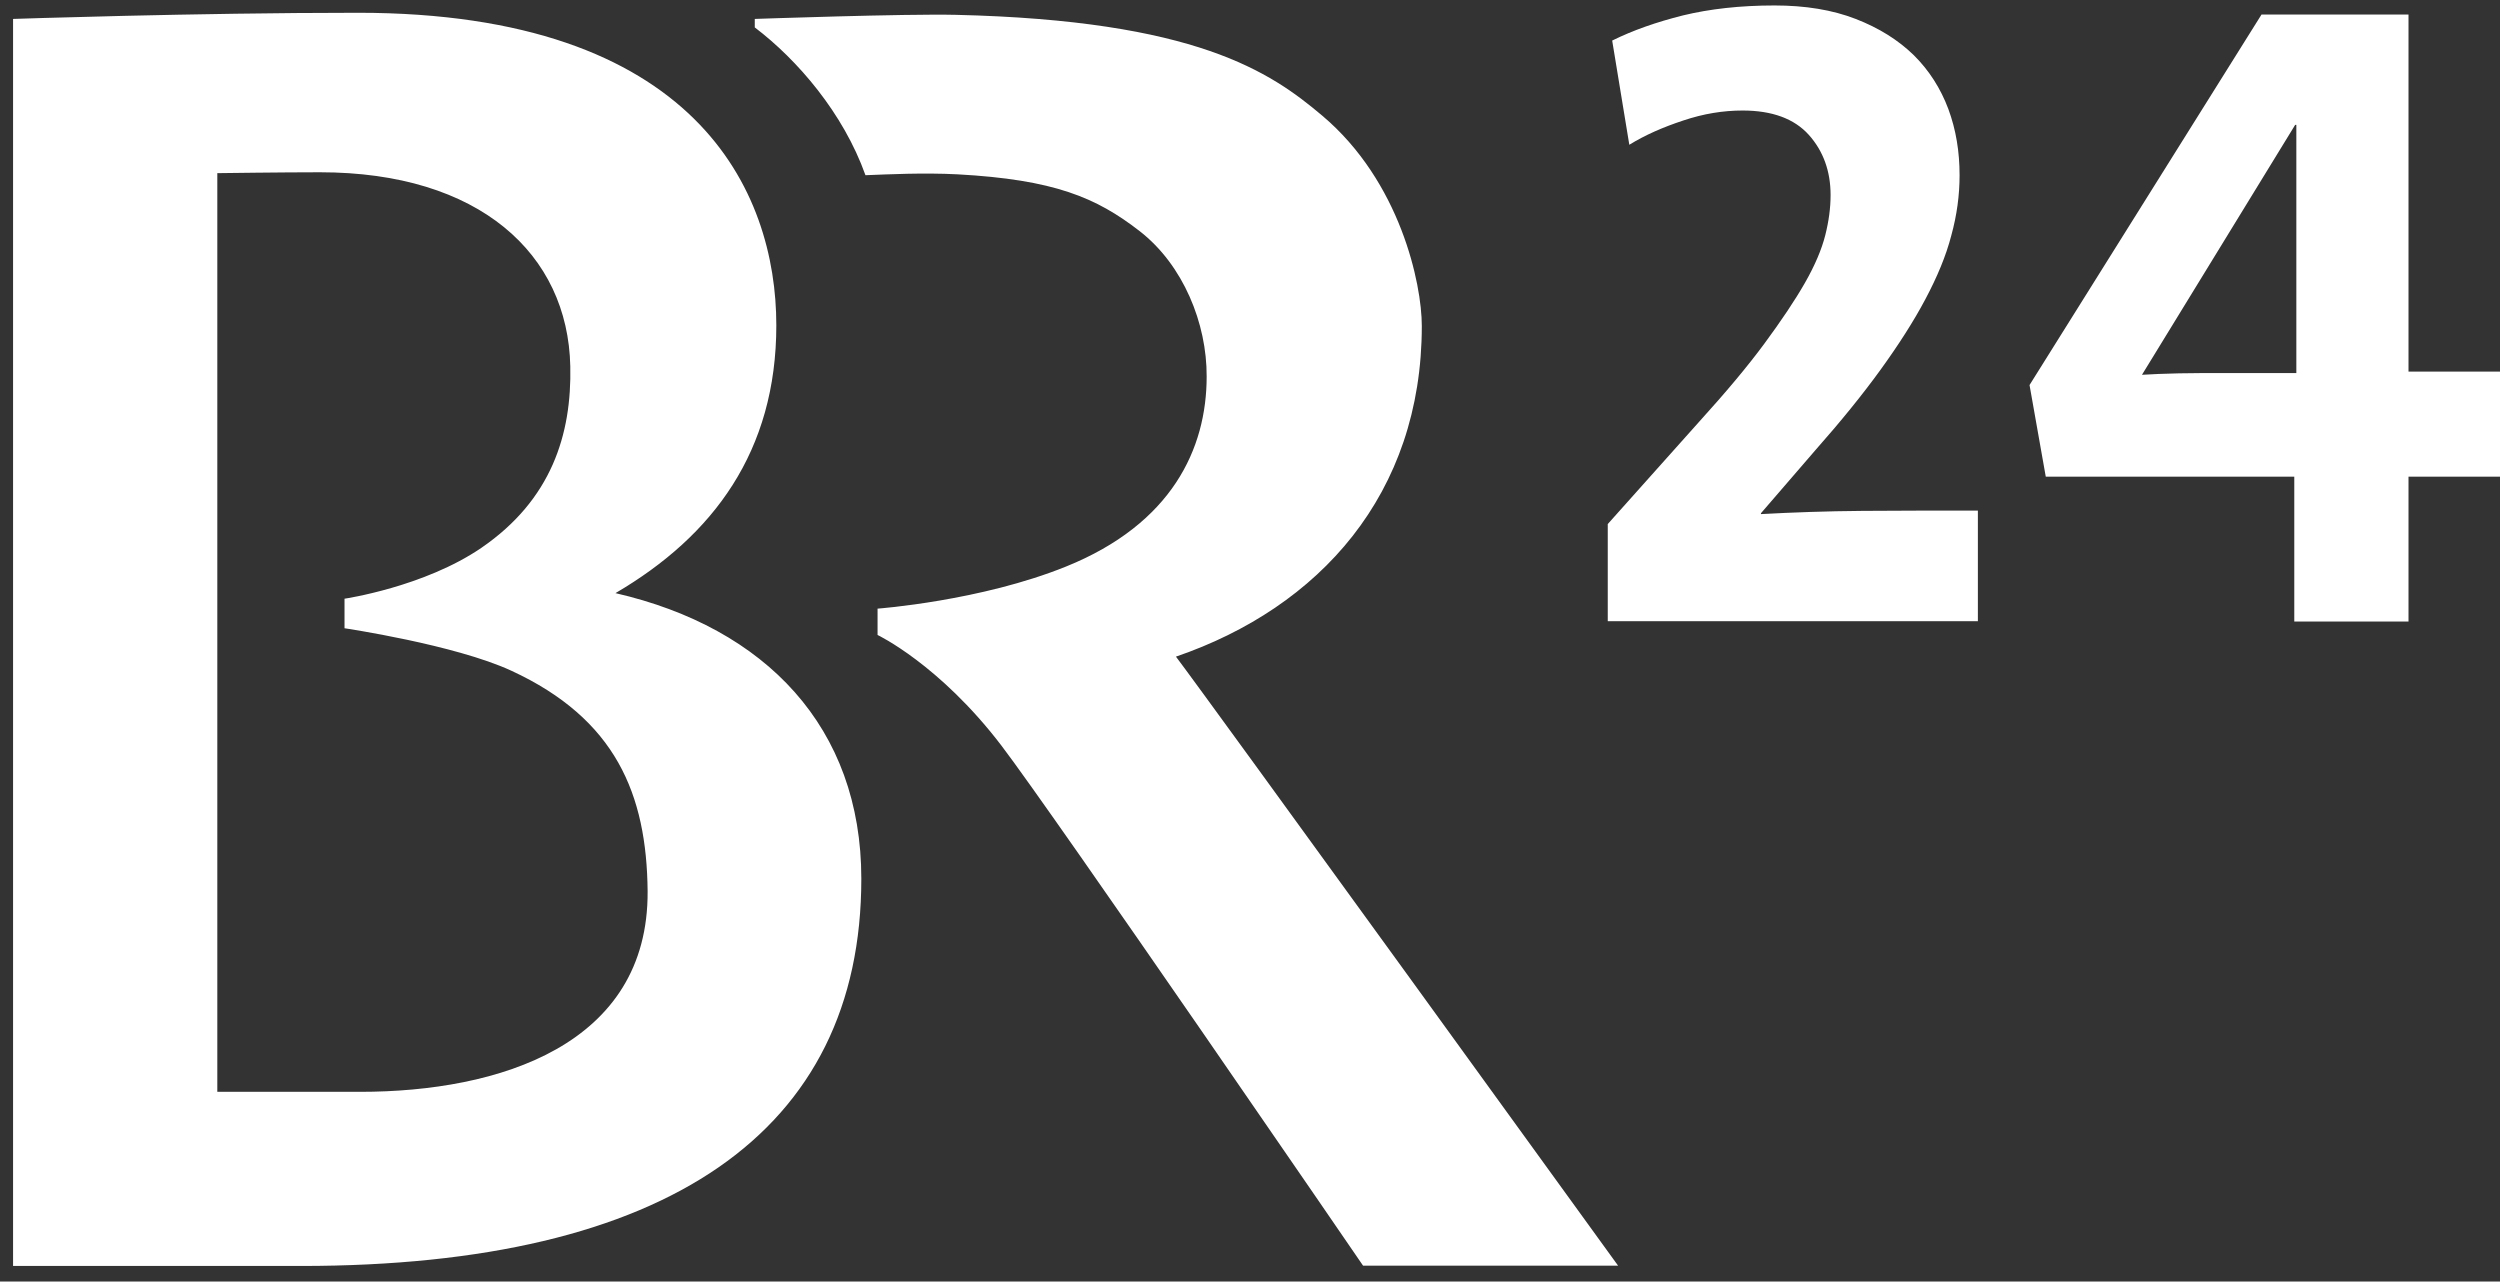 <svg width="119" height="61" viewBox="0 0 119 61" fill="none" xmlns="http://www.w3.org/2000/svg">
<rect x="0" y="0" width="119" height="61" fill="#333333" stroke="none"/>
<g id="BR24_logo 1" clip-path="url(#clip0_7415_36039)">
<path id="b" d="M55.975 31.256C62.803 28.916 67.678 23.524 67.678 15.514C67.678 13.508 66.653 8.632 62.93 5.498C60.471 3.422 56.931 0.97 45.481 0.706C43.12 0.65 35.927 0.901 35.927 0.901V1.305C37.964 2.851 40.142 5.386 41.196 8.34C42.291 8.298 43.949 8.214 45.579 8.298C50.173 8.549 52.182 9.399 54.247 11.001C56.327 12.617 57.45 15.403 57.437 17.924C57.437 21.365 55.779 24.931 50.749 26.965C46.689 28.609 41.772 28.971 41.772 28.971V30.225C41.772 30.225 44.708 31.618 47.658 35.477C50.187 38.792 64.882 60.246 64.882 60.246H77.021C77.021 60.246 57.408 33.137 55.975 31.256ZM29.296 28.233C33.96 25.503 36.953 21.477 36.953 15.486C36.953 9.078 33.117 0.608 17.045 0.608C9.262 0.608 0.622 0.901 0.622 0.901V60.26H14.334C31.769 60.26 40.999 53.88 40.999 41.829C40.999 34.627 36.447 29.877 29.296 28.233ZM17.143 51.971H10.344V8.242C10.428 8.242 13.392 8.2 15.233 8.2C22.819 8.2 27.034 12.087 27.146 17.437C27.217 20.683 26.247 23.789 22.918 26.074C20.192 27.94 16.399 28.498 16.399 28.498V29.905C16.399 29.905 21.653 30.685 24.337 31.925C29.31 34.223 30.785 37.803 30.827 42.428C30.869 49.742 23.761 51.971 17.143 51.971Z" fill="white"/>
<path id="c" d="M76.529 29.57V24.945L80.885 20.069C82.149 18.676 83.189 17.436 83.989 16.35C84.79 15.263 85.436 14.302 85.914 13.466C86.392 12.63 86.715 11.864 86.883 11.195C87.052 10.527 87.136 9.886 87.136 9.287C87.136 8.145 86.785 7.183 86.097 6.417C85.408 5.651 84.355 5.261 82.95 5.261C82.022 5.261 81.081 5.414 80.126 5.735C79.156 6.055 78.299 6.431 77.555 6.891L76.74 1.931C77.724 1.444 78.833 1.054 80.112 0.733C81.376 0.427 82.823 0.26 84.467 0.26C85.928 0.26 87.221 0.469 88.331 0.901C89.441 1.332 90.354 1.904 91.098 2.628C91.829 3.352 92.377 4.216 92.742 5.191C93.107 6.18 93.276 7.225 93.276 8.34C93.276 9.287 93.15 10.234 92.882 11.209C92.63 12.184 92.208 13.188 91.646 14.246C91.084 15.305 90.368 16.419 89.511 17.604C88.654 18.788 87.614 20.069 86.406 21.435L83.821 24.43V24.471C85.352 24.388 86.954 24.332 88.64 24.318C90.326 24.304 92.152 24.304 94.147 24.304V29.57H76.529ZM114.645 22.688V29.584H109.208V22.688H97.378L96.606 18.328L107.648 0.692H114.645V17.687H119V22.688H114.645ZM109.292 5.944H109.25L101.958 17.84C102.422 17.813 102.998 17.785 103.714 17.771C104.417 17.757 105.119 17.757 105.836 17.757H109.306V5.944H109.292Z" fill="white"/>
</g>
<defs>
<clipPath id="clip0_7415_36039">
<rect width="118.378" height="60" fill="white" transform="translate(0.622 0.26)"/>
</clipPath>
</defs>
</svg>
